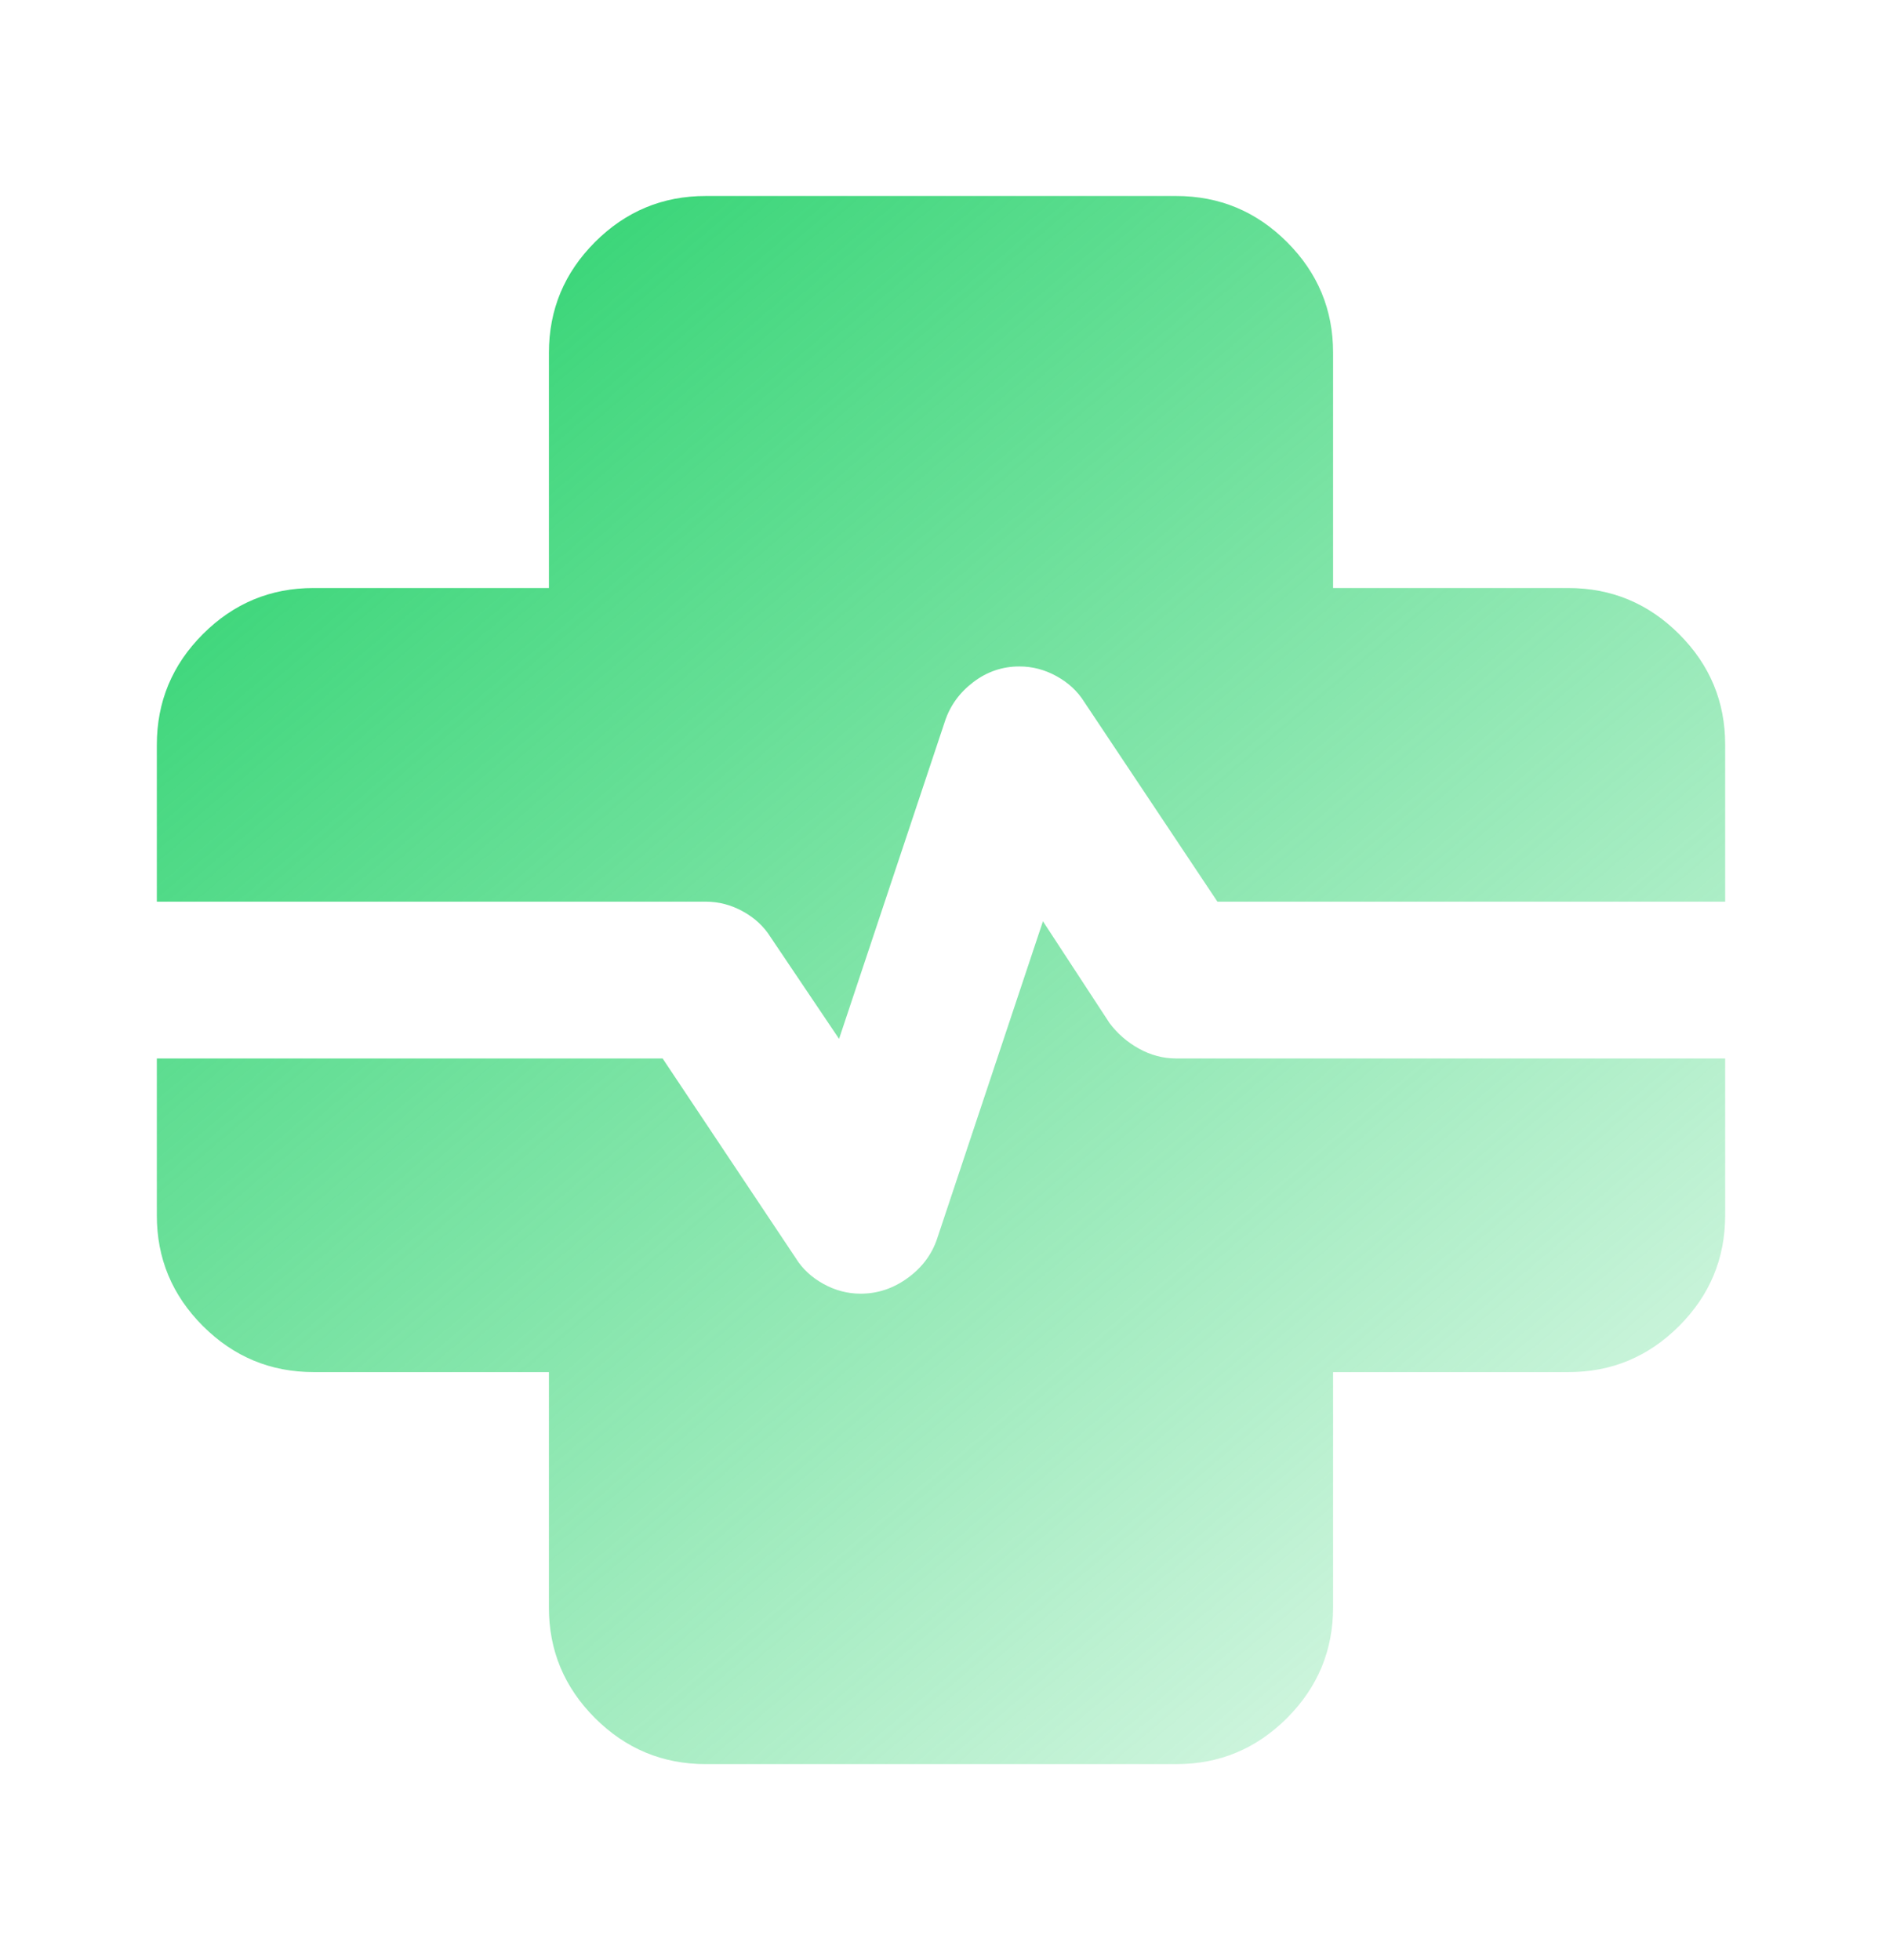 <svg width="24" height="25" viewBox="0 0 24 25" fill="none" xmlns="http://www.w3.org/2000/svg">
<path d="M9 22.5C8.45 22.5 7.979 22.304 7.587 21.912C7.195 21.52 6.999 21.049 7 20.5V17.5H4C3.45 17.5 2.979 17.304 2.587 16.912C2.195 16.52 1.999 16.049 2 15.5V13.5H8.45L10.15 16.05C10.233 16.183 10.35 16.292 10.5 16.375C10.65 16.458 10.808 16.5 10.975 16.5C11.192 16.5 11.392 16.433 11.575 16.3C11.758 16.167 11.883 16 11.95 15.8L13.3 11.75L14.15 13.05C14.25 13.183 14.375 13.292 14.525 13.375C14.675 13.458 14.833 13.5 15 13.5H22V15.5C22 16.05 21.804 16.521 21.412 16.913C21.02 17.305 20.549 17.501 20 17.5H17V20.5C17 21.05 16.804 21.521 16.412 21.913C16.02 22.305 15.549 22.501 15 22.5H9ZM10.7 13.25L9.825 11.95C9.742 11.817 9.625 11.708 9.475 11.625C9.325 11.542 9.167 11.5 9 11.5H2V9.5C2 8.95 2.196 8.479 2.588 8.087C2.98 7.695 3.451 7.499 4 7.5H7V4.5C7 3.95 7.196 3.479 7.588 3.087C7.98 2.695 8.451 2.499 9 2.5H15C15.55 2.5 16.021 2.696 16.413 3.088C16.805 3.48 17.001 3.951 17 4.5V7.5H20C20.55 7.5 21.021 7.696 21.413 8.088C21.805 8.48 22.001 8.951 22 9.5V11.5H15.525L13.825 8.95C13.742 8.817 13.625 8.708 13.475 8.625C13.325 8.542 13.167 8.5 13 8.5C12.783 8.5 12.587 8.567 12.412 8.7C12.237 8.833 12.116 9 12.05 9.2L10.7 13.25Z" fill="url(#paint0_linear_1144_809)"/>
<defs>
<linearGradient id="paint0_linear_1144_809" x1="5" y1="2.5" x2="24" y2="25" gradientUnits="userSpaceOnUse">
<stop stop-color="#2ED370"/>
<stop offset="1" stop-color="#2ED370" stop-opacity="0"/>
</linearGradient>
</defs>
</svg>
